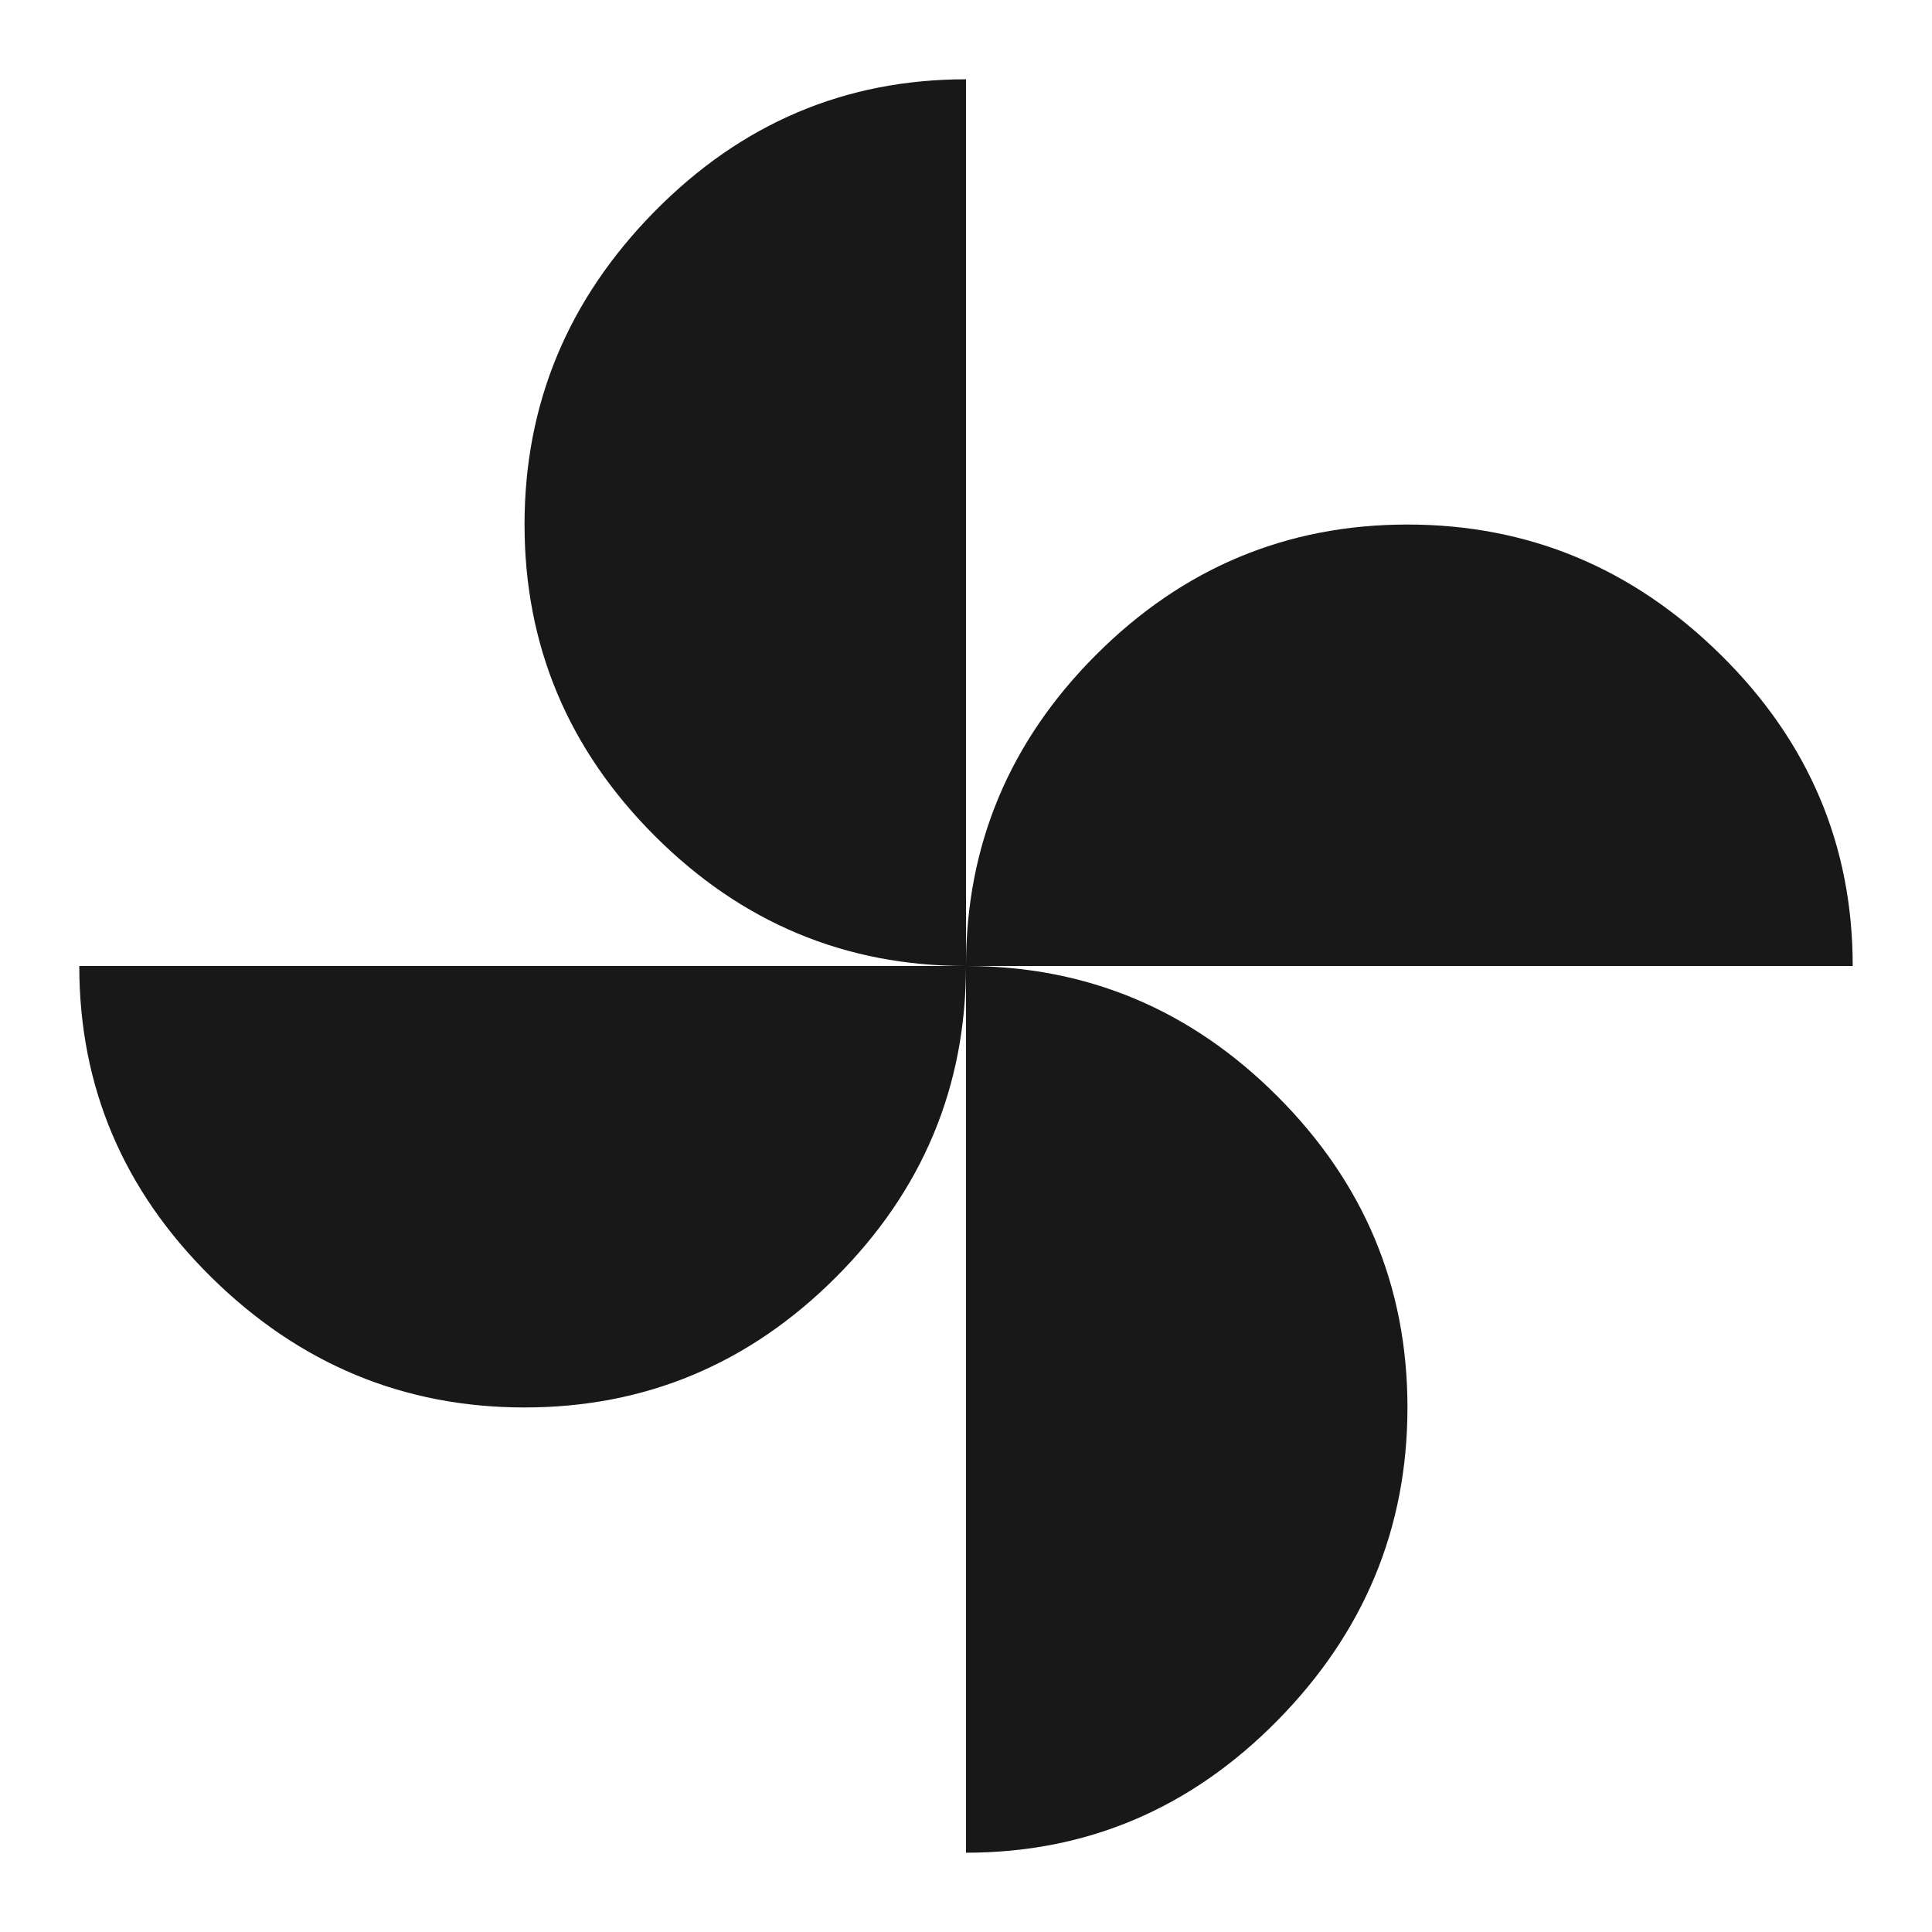 <?xml version="1.0" encoding="utf-8"?>
<!-- Generated by IcoMoon.io -->
<!DOCTYPE svg PUBLIC "-//W3C//DTD SVG 1.1//EN" "http://www.w3.org/Graphics/SVG/1.1/DTD/svg11.dtd">
<svg version="1.1" xmlns="http://www.w3.org/2000/svg" xmlns:xlink="http://www.w3.org/1999/xlink" width="48" height="48" viewBox="0 0 48 48">
<path fill="#181818" d="M24 24q0 4.5-3.234 7.734t-7.734 3.234-7.781-3.234-3.281-7.734h22.031zM24 24q-4.5 0-7.734-3.234t-3.234-7.734 3.234-7.781 7.734-3.281v22.031zM24 24q4.5 0 7.734 3.234t3.234 7.734-3.234 7.781-7.734 3.281v-22.031zM24 24q0-4.5 3.234-7.734t7.734-3.234 7.781 3.234 3.281 7.734h-22.031z"></path>
</svg>
